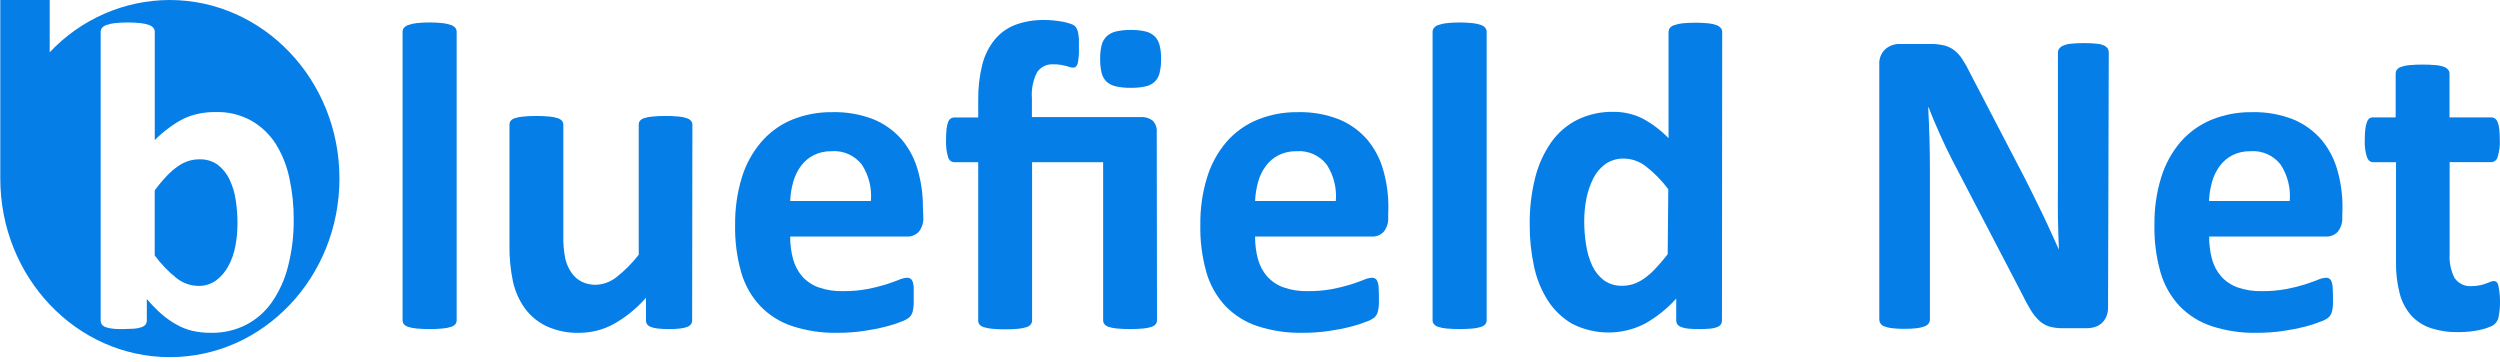 <svg width="200" height="29" viewBox="0 0 200 29" fill="none" xmlns="http://www.w3.org/2000/svg">
<g clip-path="url(#clip0_1_24056)">
<path d="M18.345 14.323C18.126 13.871 17.806 13.478 17.412 13.175C16.981 12.876 16.468 12.726 15.947 12.746C15.661 12.745 15.376 12.787 15.102 12.871C14.799 12.965 14.512 13.106 14.252 13.29C13.927 13.516 13.626 13.775 13.353 14.063C13.002 14.431 12.675 14.823 12.377 15.236V20.432C12.875 21.114 13.462 21.725 14.12 22.248C14.62 22.643 15.232 22.862 15.864 22.872C16.373 22.886 16.873 22.732 17.29 22.433C17.692 22.128 18.025 21.738 18.267 21.29C18.536 20.791 18.725 20.252 18.828 19.693C18.941 19.104 18.998 18.506 18.999 17.906C19.001 17.259 18.952 16.614 18.853 15.975C18.768 15.401 18.597 14.844 18.345 14.323Z" fill="#057EE7"/>
<path d="M13.563 0C11.772 0.005 10.001 0.378 8.354 1.097C6.707 1.815 5.218 2.864 3.976 4.182V0H0.024V14.283C0.024 22.173 6.1 28.571 13.588 28.571C21.075 28.571 27.156 22.173 27.156 14.283C27.156 6.393 21.055 0 13.563 0ZM23.034 21.345C22.777 22.364 22.34 23.326 21.744 24.185C21.207 24.947 20.499 25.567 19.678 25.991C18.809 26.426 17.852 26.643 16.884 26.625C16.392 26.63 15.901 26.58 15.419 26.475C14.972 26.371 14.541 26.203 14.139 25.976C13.711 25.741 13.309 25.46 12.938 25.138C12.511 24.763 12.113 24.356 11.746 23.92V25.622C11.751 25.739 11.718 25.855 11.653 25.951C11.572 26.051 11.466 26.125 11.346 26.166C11.16 26.234 10.966 26.276 10.77 26.291C10.53 26.291 10.237 26.326 9.895 26.326C9.553 26.326 9.241 26.326 9.006 26.291C8.813 26.276 8.622 26.233 8.44 26.166C8.322 26.126 8.218 26.052 8.142 25.951C8.081 25.853 8.05 25.738 8.054 25.622V2.55C8.052 2.437 8.088 2.326 8.156 2.236C8.253 2.127 8.376 2.046 8.513 2.001C8.726 1.925 8.948 1.874 9.172 1.852C9.869 1.778 10.571 1.778 11.268 1.852C11.492 1.875 11.714 1.926 11.927 2.001C12.063 2.044 12.185 2.125 12.279 2.236C12.347 2.326 12.383 2.437 12.381 2.55V11.204C12.742 10.839 13.133 10.505 13.549 10.206C13.915 9.926 14.308 9.684 14.721 9.482C15.106 9.302 15.511 9.17 15.927 9.088C16.357 9.002 16.794 8.96 17.231 8.963C18.235 8.93 19.229 9.169 20.113 9.657C20.902 10.108 21.573 10.749 22.067 11.523C22.587 12.366 22.956 13.297 23.156 14.273C23.389 15.358 23.503 16.466 23.497 17.577C23.508 18.849 23.352 20.116 23.034 21.345V21.345Z" fill="#057EE7"/>
<path d="M36.533 25.622C36.534 25.734 36.498 25.843 36.431 25.931C36.336 26.037 36.214 26.113 36.079 26.151C35.863 26.219 35.64 26.263 35.415 26.28C35.067 26.314 34.718 26.329 34.37 26.325C34.019 26.329 33.669 26.314 33.319 26.28C33.096 26.262 32.874 26.219 32.66 26.151C32.525 26.113 32.403 26.037 32.308 25.931C32.241 25.843 32.205 25.734 32.206 25.622V2.55C32.204 2.436 32.24 2.325 32.308 2.235C32.402 2.125 32.524 2.044 32.66 2.001C32.873 1.925 33.095 1.875 33.319 1.851C33.668 1.811 34.019 1.793 34.37 1.796C34.719 1.793 35.068 1.811 35.415 1.851C35.641 1.874 35.864 1.924 36.079 2.001C36.215 2.044 36.337 2.125 36.431 2.235C36.499 2.325 36.535 2.436 36.533 2.55V25.622Z" fill="#057EE7"/>
<path d="M55.371 25.622C55.374 25.732 55.343 25.84 55.283 25.932C55.207 26.035 55.101 26.111 54.981 26.151C54.798 26.219 54.608 26.262 54.414 26.281C54.12 26.314 53.825 26.329 53.53 26.326C53.223 26.329 52.917 26.314 52.612 26.281C52.421 26.263 52.234 26.22 52.055 26.151C51.939 26.108 51.837 26.032 51.762 25.932C51.704 25.84 51.675 25.732 51.679 25.622V23.816C50.942 24.664 50.068 25.376 49.095 25.922C48.257 26.38 47.321 26.622 46.37 26.625C45.458 26.655 44.552 26.474 43.718 26.096C43.032 25.771 42.437 25.277 41.984 24.659C41.532 24.027 41.211 23.307 41.041 22.543C40.833 21.559 40.738 20.555 40.758 19.549V9.982C40.754 9.871 40.787 9.762 40.851 9.672C40.941 9.566 41.06 9.489 41.193 9.453C41.412 9.384 41.638 9.34 41.867 9.323C42.211 9.29 42.556 9.275 42.902 9.278C43.253 9.275 43.603 9.29 43.952 9.323C44.176 9.341 44.397 9.384 44.612 9.453C44.747 9.491 44.868 9.567 44.963 9.672C45.03 9.761 45.067 9.87 45.066 9.982V18.815C45.05 19.446 45.102 20.077 45.222 20.696C45.316 21.095 45.482 21.472 45.711 21.809C45.919 22.113 46.197 22.36 46.521 22.528C46.877 22.705 47.269 22.792 47.664 22.782C48.266 22.763 48.846 22.548 49.32 22.169C49.983 21.649 50.58 21.047 51.098 20.377V9.982C51.094 9.871 51.127 9.762 51.191 9.672C51.28 9.566 51.4 9.489 51.532 9.453C51.748 9.384 51.971 9.34 52.197 9.323C52.544 9.289 52.893 9.274 53.242 9.278C53.592 9.275 53.943 9.29 54.292 9.323C54.513 9.34 54.731 9.384 54.941 9.453C55.073 9.492 55.192 9.568 55.283 9.672C55.355 9.758 55.394 9.868 55.391 9.982L55.371 25.622Z" fill="#057EE7"/>
<path d="M73.863 17.343C73.898 17.771 73.772 18.198 73.511 18.535C73.385 18.668 73.233 18.772 73.064 18.839C72.896 18.907 72.715 18.936 72.534 18.925H63.215C63.209 19.537 63.287 20.147 63.45 20.736C63.587 21.251 63.839 21.726 64.187 22.124C64.546 22.518 64.994 22.816 65.491 22.992C66.108 23.205 66.755 23.306 67.406 23.291C68.074 23.3 68.741 23.243 69.399 23.122C69.894 23.029 70.383 22.908 70.864 22.758C71.279 22.623 71.626 22.498 71.904 22.388C72.116 22.292 72.342 22.234 72.573 22.218C72.662 22.216 72.75 22.239 72.827 22.283C72.907 22.335 72.969 22.413 73.003 22.503C73.054 22.646 73.086 22.795 73.096 22.947C73.096 23.142 73.096 23.386 73.096 23.676C73.096 23.965 73.096 24.175 73.096 24.334C73.086 24.49 73.068 24.645 73.042 24.799C73.024 24.911 72.989 25.021 72.94 25.123C72.892 25.216 72.831 25.302 72.759 25.378C72.576 25.525 72.37 25.638 72.148 25.712C71.735 25.88 71.311 26.018 70.879 26.126C70.296 26.274 69.705 26.39 69.11 26.476C68.405 26.578 67.693 26.628 66.981 26.625C65.767 26.649 64.558 26.47 63.401 26.096C62.433 25.782 61.553 25.235 60.837 24.499C60.119 23.739 59.591 22.812 59.298 21.799C58.946 20.558 58.781 19.269 58.81 17.977C58.794 16.701 58.974 15.432 59.342 14.213C59.659 13.165 60.186 12.197 60.891 11.369C61.56 10.592 62.396 9.982 63.333 9.587C64.373 9.164 65.485 8.955 66.605 8.973C67.727 8.945 68.844 9.142 69.892 9.552C70.75 9.905 71.517 10.454 72.134 11.159C72.728 11.866 73.166 12.695 73.418 13.59C73.704 14.579 73.844 15.607 73.833 16.639L73.863 17.343ZM69.672 16.08C69.761 15.051 69.504 14.021 68.944 13.161C68.656 12.797 68.286 12.51 67.866 12.325C67.446 12.14 66.988 12.062 66.532 12.098C66.035 12.085 65.543 12.193 65.096 12.412C64.699 12.614 64.353 12.906 64.085 13.265C63.803 13.643 63.593 14.072 63.464 14.528C63.319 15.033 63.236 15.554 63.215 16.08H69.672Z" fill="#057EE7"/>
<path d="M92.559 25.622C92.56 25.734 92.524 25.843 92.457 25.932C92.365 26.036 92.246 26.112 92.115 26.151C91.9 26.22 91.679 26.264 91.455 26.281C90.758 26.341 90.057 26.341 89.36 26.281C89.134 26.264 88.912 26.221 88.696 26.151C88.564 26.111 88.446 26.035 88.354 25.932C88.287 25.843 88.251 25.734 88.251 25.622V12.976H82.566V25.642C82.567 25.754 82.531 25.863 82.463 25.952C82.372 26.056 82.253 26.132 82.122 26.171C81.907 26.24 81.686 26.284 81.462 26.301C81.11 26.334 80.756 26.349 80.402 26.346C80.057 26.349 79.711 26.334 79.367 26.301C79.14 26.284 78.915 26.241 78.698 26.171C78.564 26.134 78.443 26.058 78.351 25.952C78.287 25.862 78.255 25.753 78.258 25.642V12.976H76.334C76.22 12.971 76.111 12.928 76.023 12.854C75.935 12.78 75.873 12.68 75.846 12.567C75.715 12.12 75.661 11.655 75.684 11.189C75.68 10.901 75.693 10.613 75.723 10.326C75.742 10.138 75.782 9.954 75.846 9.777C75.882 9.661 75.954 9.559 76.051 9.488C76.14 9.427 76.246 9.395 76.353 9.398H78.258V7.985C78.245 7.045 78.352 6.107 78.576 5.196C78.754 4.465 79.087 3.783 79.553 3.199C79.99 2.662 80.555 2.248 81.194 1.997C81.948 1.717 82.746 1.584 83.548 1.602C83.797 1.602 84.036 1.602 84.31 1.637C84.583 1.672 84.798 1.697 85.042 1.742C85.245 1.784 85.446 1.838 85.643 1.902C85.771 1.938 85.891 2.001 85.995 2.086C86.058 2.15 86.109 2.224 86.146 2.306C86.196 2.405 86.231 2.511 86.249 2.62C86.282 2.785 86.303 2.952 86.312 3.119C86.312 3.322 86.312 3.577 86.312 3.883C86.328 4.28 86.297 4.677 86.219 5.066C86.156 5.295 86.034 5.41 85.848 5.41C85.77 5.41 85.693 5.398 85.619 5.375L85.311 5.285C85.189 5.25 85.047 5.221 84.886 5.191C84.688 5.157 84.487 5.142 84.285 5.146C84.031 5.125 83.775 5.172 83.543 5.283C83.312 5.394 83.113 5.565 82.967 5.779C82.639 6.421 82.496 7.144 82.552 7.866V9.363H91.24C91.589 9.337 91.936 9.44 92.217 9.652C92.333 9.773 92.422 9.918 92.478 10.078C92.533 10.237 92.554 10.407 92.54 10.575L92.559 25.622ZM92.886 4.711C92.895 5.081 92.857 5.45 92.774 5.809C92.713 6.081 92.58 6.33 92.388 6.528C92.178 6.724 91.92 6.857 91.641 6.912C91.254 6.996 90.859 7.034 90.464 7.027C90.067 7.034 89.67 6.995 89.282 6.912C88.998 6.856 88.733 6.723 88.515 6.528C88.322 6.33 88.186 6.082 88.124 5.809C88.041 5.45 88.003 5.081 88.012 4.711C88.004 4.35 88.041 3.99 88.124 3.638C88.188 3.367 88.323 3.119 88.515 2.92C88.732 2.72 88.996 2.581 89.282 2.516C89.67 2.428 90.067 2.388 90.464 2.396C90.859 2.387 91.255 2.428 91.641 2.516C91.921 2.58 92.179 2.719 92.388 2.92C92.578 3.119 92.712 3.368 92.774 3.638C92.857 3.99 92.895 4.35 92.886 4.711V4.711Z" fill="#057EE7"/>
<path d="M111.055 17.343C111.09 17.771 110.965 18.198 110.704 18.535C110.578 18.668 110.425 18.772 110.257 18.839C110.088 18.906 109.907 18.935 109.727 18.925H100.408C100.402 19.537 100.479 20.146 100.637 20.736C100.778 21.251 101.032 21.725 101.38 22.124C101.739 22.518 102.186 22.816 102.684 22.992C103.3 23.206 103.948 23.307 104.599 23.291C105.267 23.3 105.934 23.243 106.591 23.122C107.086 23.029 107.575 22.908 108.056 22.758C108.472 22.623 108.818 22.498 109.092 22.388C109.305 22.292 109.533 22.234 109.766 22.218C109.855 22.216 109.943 22.239 110.02 22.283C110.099 22.336 110.159 22.413 110.191 22.503C110.246 22.645 110.279 22.795 110.289 22.947C110.289 23.142 110.313 23.386 110.313 23.676C110.313 23.965 110.313 24.175 110.313 24.334C110.303 24.49 110.285 24.645 110.259 24.799C110.241 24.911 110.206 25.021 110.157 25.123C110.109 25.216 110.048 25.302 109.976 25.378C109.793 25.525 109.587 25.638 109.365 25.712C108.952 25.879 108.527 26.018 108.096 26.126C107.513 26.274 106.922 26.39 106.327 26.476C105.622 26.578 104.91 26.628 104.198 26.625C102.984 26.649 101.775 26.47 100.618 26.096C99.649 25.782 98.768 25.234 98.049 24.499C97.334 23.737 96.809 22.811 96.515 21.799C96.163 20.558 95.998 19.269 96.027 17.977C96.009 16.701 96.189 15.431 96.559 14.213C96.876 13.167 97.402 12.198 98.103 11.369C98.781 10.59 99.624 9.981 100.569 9.587C101.61 9.164 102.722 8.955 103.841 8.973C104.964 8.945 106.08 9.142 107.128 9.552C107.987 9.905 108.754 10.454 109.37 11.159C109.964 11.866 110.402 12.695 110.655 13.59C110.94 14.579 111.08 15.607 111.07 16.639L111.055 17.343ZM106.865 16.08C106.954 15.05 106.696 14.019 106.132 13.161C105.845 12.797 105.476 12.51 105.057 12.325C104.637 12.139 104.18 12.062 103.724 12.098C103.228 12.085 102.736 12.193 102.288 12.412C101.892 12.614 101.546 12.906 101.277 13.265C100.994 13.642 100.784 14.071 100.657 14.528C100.512 15.033 100.428 15.554 100.408 16.08H106.865Z" fill="#057EE7"/>
<path d="M118.933 25.622C118.934 25.734 118.898 25.843 118.831 25.931C118.736 26.037 118.614 26.113 118.479 26.151C118.265 26.219 118.044 26.263 117.82 26.281C117.123 26.341 116.422 26.341 115.725 26.281C115.501 26.263 115.28 26.219 115.065 26.151C114.93 26.113 114.808 26.037 114.714 25.931C114.642 25.846 114.603 25.735 114.606 25.622V2.55C114.606 2.436 114.644 2.325 114.714 2.236C114.807 2.125 114.929 2.044 115.065 2.001C115.279 1.926 115.5 1.875 115.725 1.852C116.421 1.779 117.123 1.779 117.82 1.852C118.045 1.875 118.266 1.926 118.479 2.001C118.616 2.044 118.738 2.125 118.831 2.236C118.899 2.326 118.935 2.437 118.933 2.55V25.622Z" fill="#057EE7"/>
<path d="M137.757 25.622C137.76 25.738 137.73 25.853 137.669 25.951C137.597 26.051 137.496 26.126 137.381 26.166C137.2 26.235 137.011 26.276 136.819 26.291C136.531 26.317 136.243 26.329 135.954 26.325C135.656 26.329 135.358 26.317 135.061 26.291C134.87 26.276 134.683 26.233 134.504 26.166C134.383 26.126 134.276 26.051 134.196 25.951C134.13 25.855 134.096 25.739 134.098 25.622V23.885C133.382 24.683 132.544 25.357 131.617 25.881C130.714 26.35 129.715 26.596 128.702 26.6C127.689 26.604 126.688 26.367 125.781 25.906C124.993 25.453 124.323 24.812 123.827 24.04C123.294 23.201 122.918 22.269 122.718 21.29C122.485 20.205 122.371 19.097 122.377 17.986C122.36 16.719 122.506 15.456 122.811 14.228C123.063 13.209 123.497 12.246 124.091 11.388C124.634 10.62 125.353 10 126.186 9.582C127.087 9.144 128.075 8.927 129.073 8.948C129.881 8.938 130.68 9.121 131.407 9.482C132.174 9.894 132.874 10.424 133.483 11.054V2.57C133.483 2.458 133.515 2.349 133.576 2.256C133.666 2.142 133.786 2.059 133.923 2.016C134.136 1.94 134.357 1.89 134.582 1.866C135.279 1.8 135.98 1.8 136.677 1.866C136.9 1.889 137.12 1.939 137.332 2.016C137.465 2.063 137.583 2.146 137.674 2.256C137.742 2.345 137.778 2.456 137.776 2.57L137.757 25.622ZM133.463 15.141C132.953 14.456 132.356 13.843 131.686 13.32C131.176 12.916 130.552 12.694 129.908 12.686C129.388 12.671 128.876 12.821 128.443 13.115C128.03 13.411 127.695 13.805 127.466 14.263C127.212 14.771 127.027 15.312 126.914 15.87C126.796 16.468 126.737 17.077 126.738 17.687C126.736 18.327 126.787 18.966 126.889 19.598C126.973 20.172 127.137 20.73 127.378 21.255C127.591 21.716 127.911 22.117 128.311 22.423C128.741 22.725 129.254 22.879 129.776 22.862C130.069 22.862 130.36 22.818 130.64 22.732C130.945 22.63 131.234 22.486 131.5 22.303C131.827 22.074 132.129 21.811 132.404 21.52C132.76 21.143 133.098 20.748 133.415 20.337L133.463 15.141Z" fill="#057EE7"/>
<path d="M168.644 24.609C168.649 24.856 168.602 25.101 168.507 25.328C168.422 25.528 168.295 25.707 168.136 25.852C167.978 25.995 167.791 26.101 167.589 26.161C167.38 26.225 167.162 26.257 166.944 26.256H165.02C164.671 26.263 164.322 26.221 163.984 26.131C163.685 26.047 163.408 25.895 163.174 25.687C162.897 25.43 162.656 25.134 162.461 24.809C162.236 24.439 161.972 23.965 161.689 23.376L156.16 12.766C155.834 12.134 155.509 11.452 155.183 10.72C154.851 9.991 154.553 9.278 154.289 8.589H154.255C154.301 9.434 154.335 10.266 154.358 11.084C154.382 11.923 154.392 12.786 154.392 13.675V25.552C154.393 25.664 154.361 25.774 154.299 25.867C154.215 25.978 154.102 26.061 153.972 26.106C153.77 26.183 153.56 26.233 153.347 26.256C153.009 26.294 152.67 26.311 152.331 26.306C152.005 26.309 151.678 26.293 151.354 26.256C151.143 26.234 150.936 26.184 150.739 26.106C150.613 26.063 150.505 25.979 150.431 25.867C150.373 25.773 150.342 25.664 150.343 25.552V5.166C150.328 4.935 150.364 4.704 150.448 4.489C150.533 4.275 150.664 4.083 150.831 3.928C151.155 3.65 151.567 3.505 151.989 3.519H154.431C154.801 3.51 155.17 3.548 155.53 3.633C155.817 3.703 156.087 3.831 156.326 4.008C156.585 4.21 156.808 4.457 156.985 4.736C157.225 5.103 157.439 5.486 157.625 5.884L161.948 14.184L162.695 15.681C162.944 16.18 163.183 16.679 163.408 17.138C163.633 17.597 163.862 18.101 164.077 18.57C164.292 19.04 164.507 19.504 164.712 19.973C164.678 19.154 164.653 18.301 164.634 17.413C164.614 16.524 164.634 15.676 164.634 14.867V4.202C164.632 4.089 164.668 3.978 164.737 3.888C164.828 3.776 164.945 3.69 165.078 3.638C165.282 3.558 165.496 3.509 165.713 3.494C166.051 3.46 166.39 3.445 166.729 3.449C167.055 3.446 167.381 3.461 167.706 3.494C167.916 3.506 168.123 3.555 168.317 3.638C168.438 3.692 168.543 3.778 168.619 3.888C168.675 3.983 168.703 4.092 168.702 4.202L168.644 24.609Z" fill="#057EE7"/>
<path d="M187.379 17.343C187.414 17.771 187.289 18.198 187.028 18.535C186.902 18.668 186.749 18.772 186.581 18.839C186.412 18.906 186.231 18.935 186.051 18.925H176.732C176.726 19.537 176.803 20.146 176.961 20.736C177.1 21.251 177.354 21.726 177.704 22.124C178.063 22.518 178.51 22.816 179.008 22.992C179.624 23.206 180.272 23.307 180.922 23.291C181.59 23.3 182.258 23.243 182.915 23.122C183.41 23.029 183.899 22.908 184.38 22.758C184.796 22.623 185.142 22.498 185.416 22.388C185.629 22.292 185.857 22.234 186.09 22.218C186.179 22.216 186.267 22.239 186.344 22.283C186.423 22.336 186.483 22.413 186.515 22.503C186.57 22.645 186.603 22.795 186.612 22.947C186.612 23.142 186.637 23.386 186.637 23.676C186.637 23.965 186.637 24.175 186.637 24.334C186.631 24.49 186.614 24.645 186.588 24.799C186.569 24.911 186.535 25.021 186.485 25.123C186.436 25.215 186.375 25.301 186.305 25.378C186.122 25.525 185.915 25.638 185.694 25.712C185.281 25.879 184.856 26.018 184.424 26.126C183.841 26.274 183.251 26.39 182.656 26.476C181.951 26.578 181.239 26.628 180.527 26.625C179.313 26.649 178.104 26.47 176.947 26.096C175.978 25.782 175.097 25.234 174.378 24.499C173.663 23.737 173.137 22.811 172.844 21.799C172.492 20.558 172.327 19.269 172.356 17.977C172.338 16.701 172.517 15.431 172.888 14.213C173.205 13.167 173.731 12.198 174.431 11.369C175.11 10.59 175.953 9.981 176.898 9.587C177.938 9.164 179.051 8.955 180.17 8.973C181.292 8.945 182.409 9.142 183.457 9.552C184.316 9.905 185.083 10.454 185.699 11.159C186.293 11.866 186.731 12.695 186.984 13.59C187.269 14.579 187.409 15.607 187.399 16.639L187.379 17.343ZM183.179 16.08C183.269 15.05 183.01 14.019 182.446 13.161C182.159 12.796 181.789 12.509 181.369 12.324C180.948 12.139 180.49 12.061 180.034 12.098C179.539 12.085 179.049 12.193 178.603 12.412C178.206 12.614 177.86 12.906 177.592 13.265C177.308 13.642 177.098 14.071 176.971 14.528C176.826 15.033 176.743 15.554 176.722 16.08H183.179Z" fill="#057EE7"/>
<path d="M200 24.08C200.01 24.476 199.977 24.873 199.902 25.262C199.882 25.463 199.805 25.654 199.68 25.81C199.555 25.966 199.388 26.081 199.199 26.141C198.972 26.239 198.736 26.315 198.496 26.37C198.207 26.438 197.916 26.488 197.621 26.52C197.305 26.554 196.987 26.571 196.669 26.57C195.912 26.586 195.158 26.475 194.437 26.241C193.84 26.037 193.302 25.684 192.874 25.212C192.442 24.708 192.132 24.106 191.97 23.456C191.763 22.641 191.666 21.802 191.682 20.96V12.975H189.841C189.626 12.975 189.46 12.841 189.353 12.566C189.215 12.121 189.157 11.655 189.182 11.189C189.179 10.9 189.193 10.612 189.226 10.325C189.245 10.138 189.288 9.953 189.353 9.776C189.384 9.664 189.445 9.562 189.528 9.482C189.618 9.421 189.724 9.39 189.831 9.392H191.653V5.899C191.651 5.787 191.684 5.677 191.746 5.584C191.834 5.473 191.953 5.391 192.088 5.35C192.304 5.273 192.529 5.226 192.757 5.21C193.454 5.15 194.155 5.15 194.852 5.21C195.079 5.224 195.302 5.271 195.516 5.35C195.649 5.395 195.767 5.476 195.858 5.584C195.926 5.674 195.963 5.785 195.961 5.899V9.392H199.297C199.404 9.39 199.51 9.422 199.599 9.482C199.696 9.555 199.769 9.656 199.809 9.771C199.879 9.947 199.923 10.132 199.941 10.32C199.973 10.607 199.988 10.895 199.985 11.184C200.011 11.65 199.951 12.117 199.809 12.561C199.781 12.673 199.718 12.773 199.63 12.847C199.543 12.92 199.434 12.964 199.321 12.97H195.971V20.322C195.928 20.987 196.065 21.651 196.366 22.243C196.524 22.468 196.737 22.646 196.984 22.759C197.231 22.872 197.504 22.916 197.773 22.887C197.981 22.887 198.189 22.866 198.393 22.822C198.559 22.788 198.722 22.741 198.881 22.682L199.243 22.542C199.326 22.506 199.416 22.485 199.507 22.483C199.578 22.483 199.647 22.504 199.707 22.542C199.781 22.605 199.833 22.691 199.853 22.787C199.894 22.951 199.925 23.118 199.946 23.286C199.981 23.549 199.999 23.814 200 24.08V24.08Z" fill="#057EE7"/>
</g>
<defs>
<clipPath id="clip0_1_24056">
<rect width="200" height="28.571" fill="white"/>
</clipPath>
</defs>
</svg>
